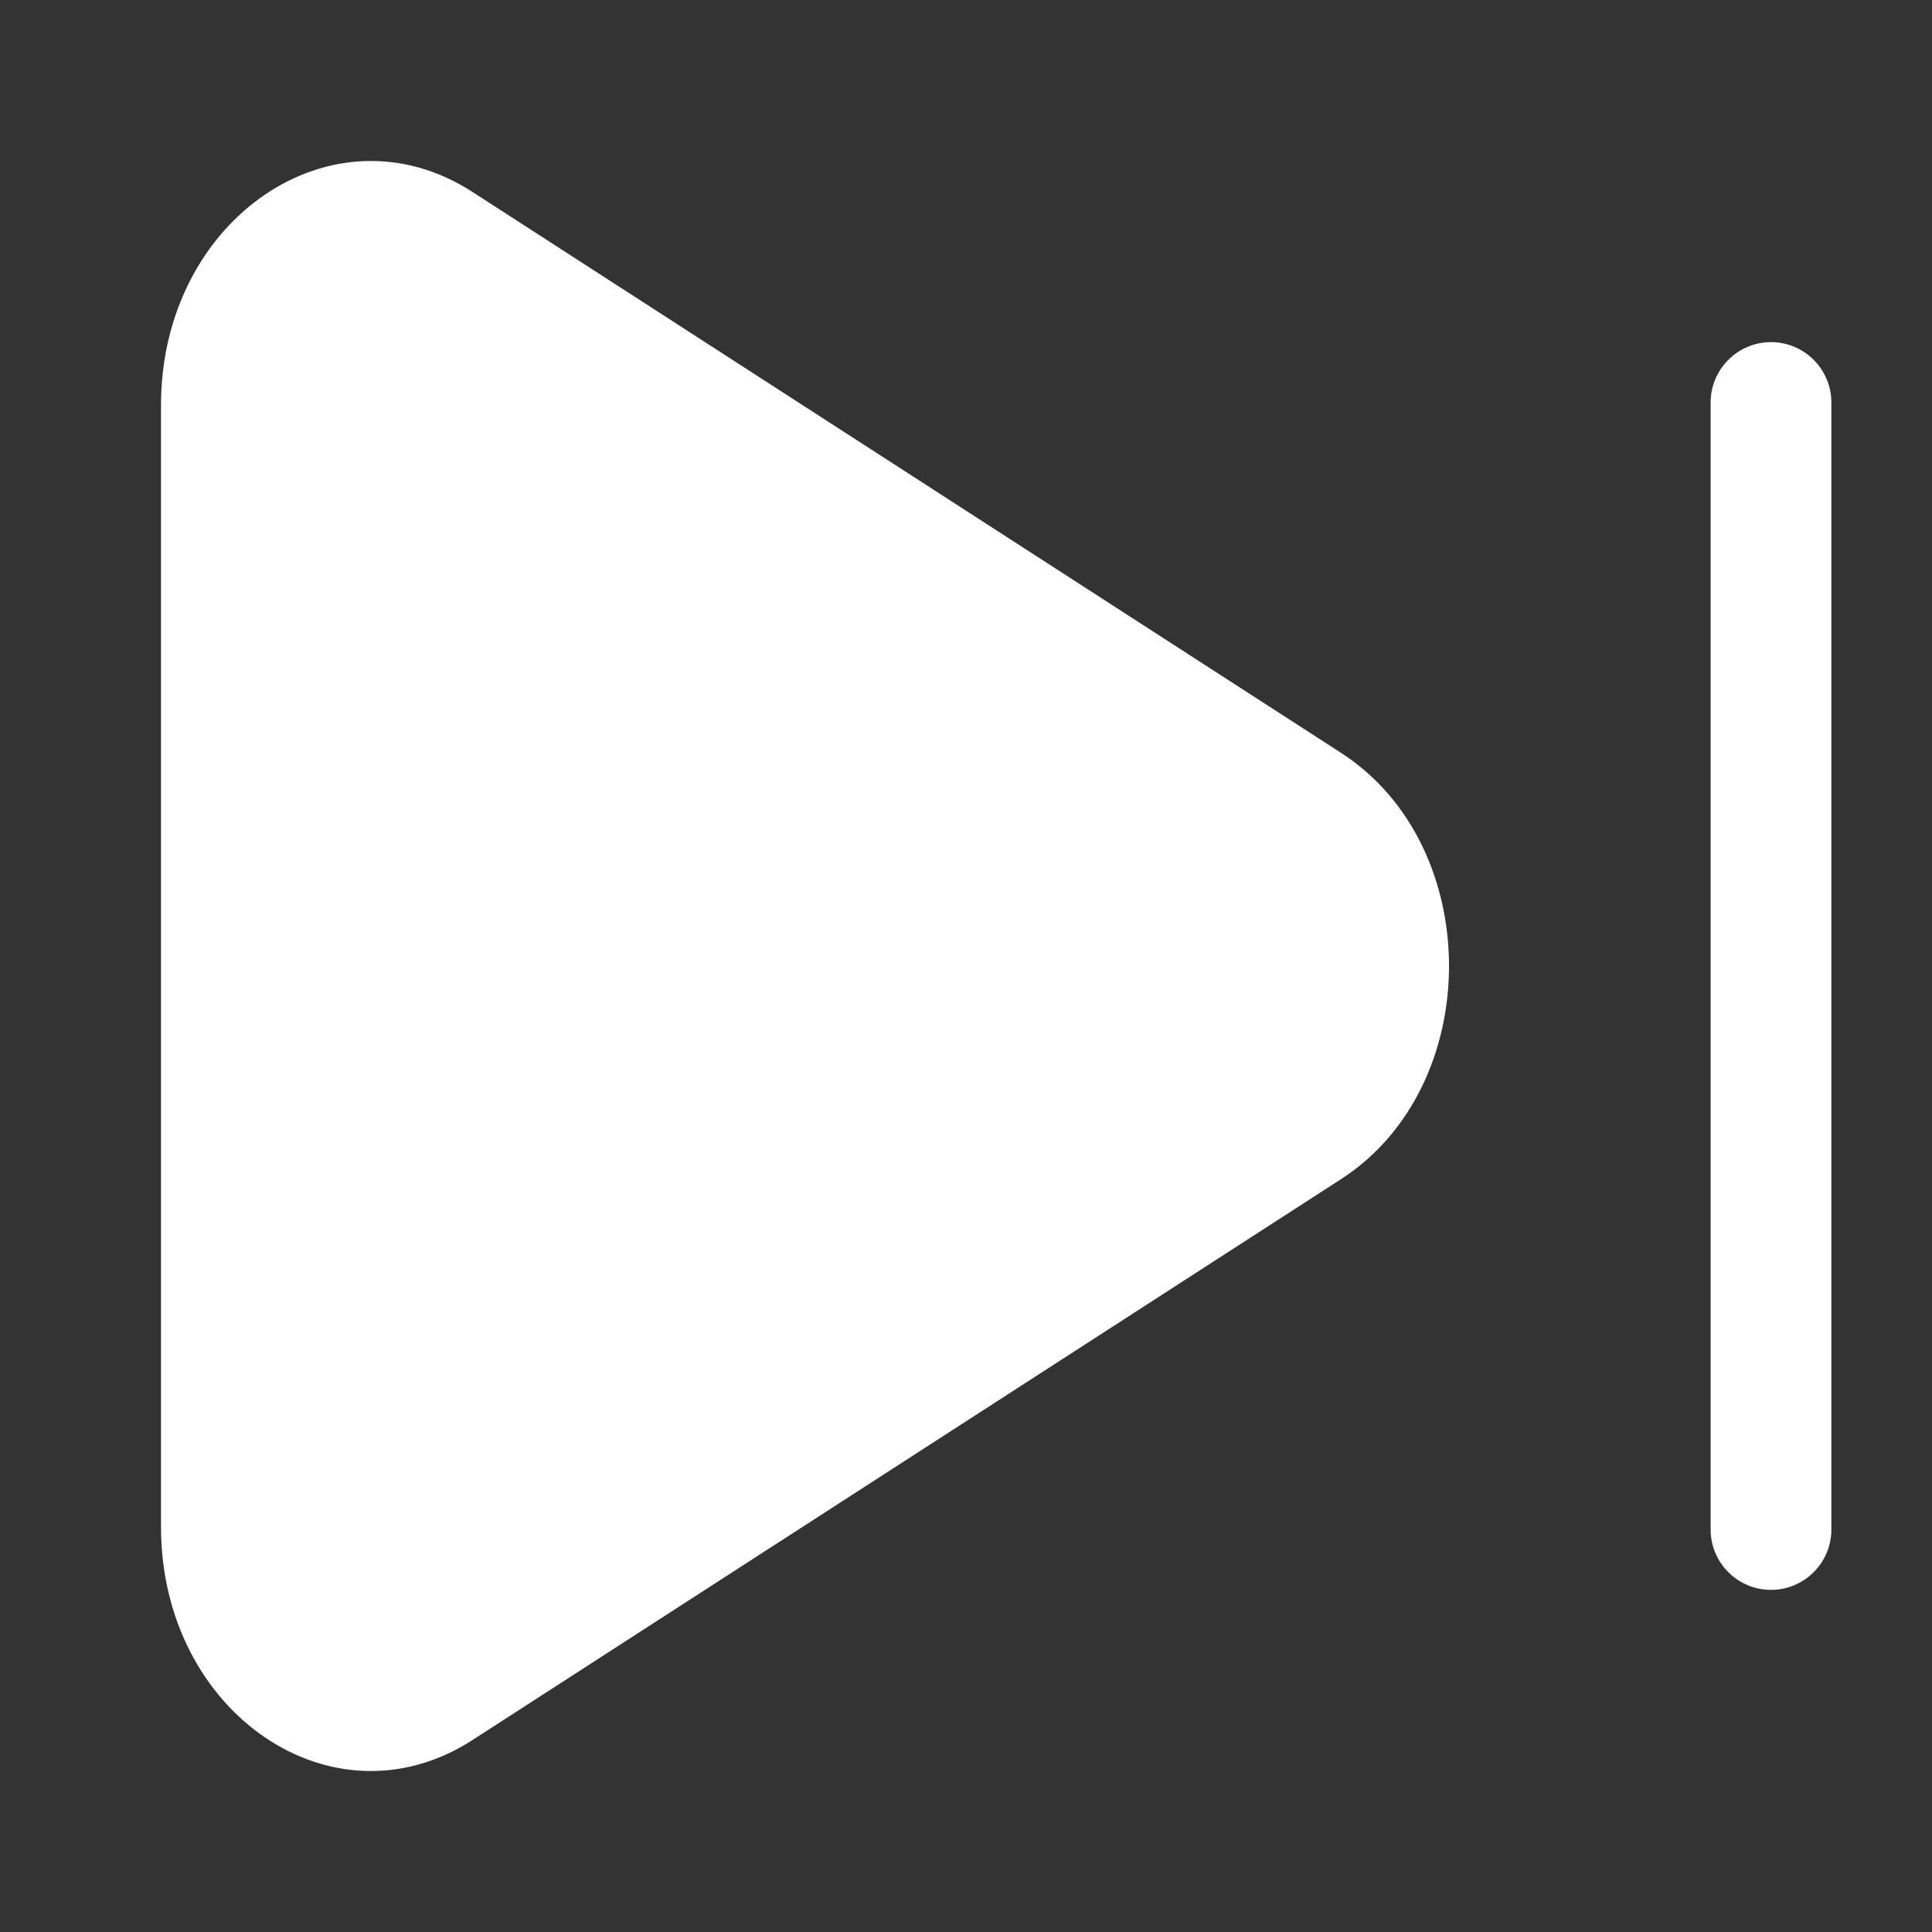 <svg width="24" height="24" viewBox="0 0 24 24" fill="none" xmlns="http://www.w3.org/2000/svg">
<rect x="0" y="0" width="24" height="24" fill="#333333" stroke="none"/>
<g id="solar:skip-next-bold">
<path id="Vector" d="M16.66 14.647C18.447 13.493 18.447 10.507 16.66 9.353L5.87 2.385C4.135 1.264 2 2.724 2 5.033V18.967C2 21.277 4.134 22.736 5.87 21.615L16.66 14.647ZM22.75 5C22.75 4.801 22.671 4.611 22.53 4.47C22.39 4.329 22.199 4.25 22 4.25C21.801 4.25 21.61 4.329 21.47 4.47C21.329 4.611 21.25 4.801 21.25 5V19C21.25 19.199 21.329 19.39 21.47 19.53C21.61 19.671 21.801 19.75 22 19.75C22.199 19.75 22.39 19.671 22.53 19.53C22.671 19.39 22.75 19.199 22.75 19V5Z" fill="white"/>
</g>
</svg>

